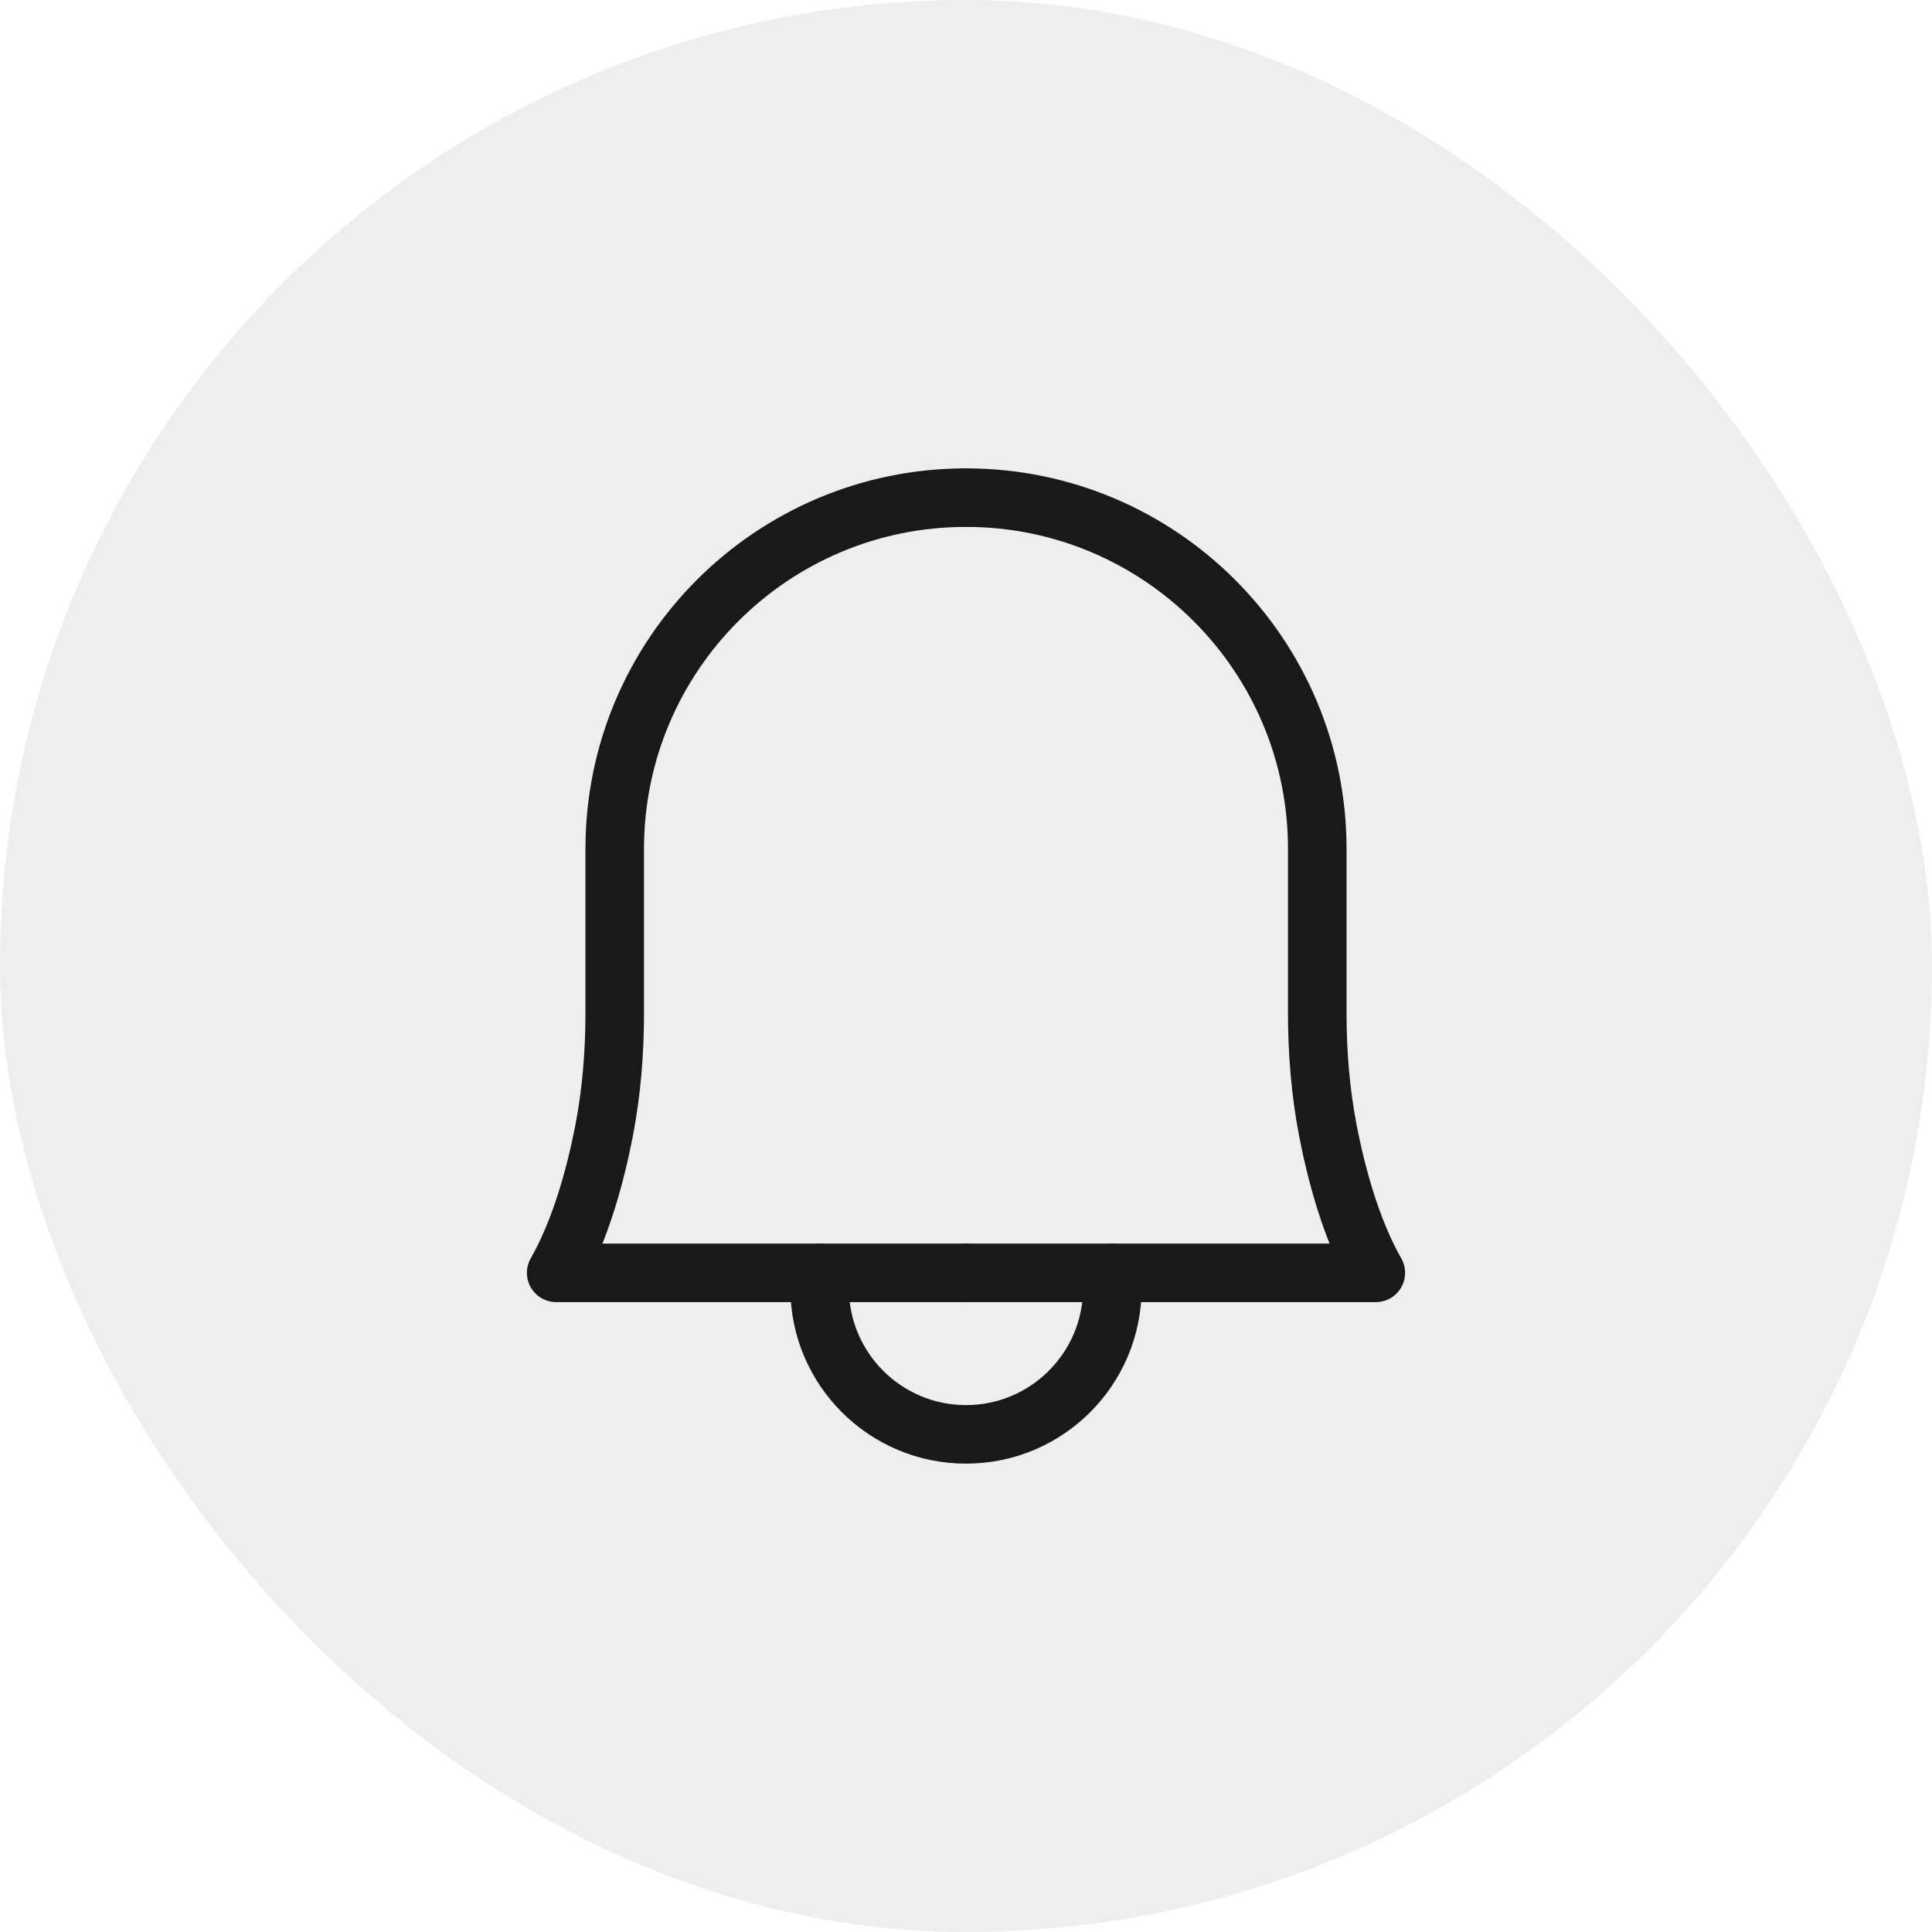 <svg width="33" height="33" viewBox="0 0 33 33" fill="none" xmlns="http://www.w3.org/2000/svg">
<rect width="33" height="33" rx="16.5" fill="black" fill-opacity="0.07"/>
<path d="M16.5 8.5C13.186 8.5 10.5 11.186 10.5 14.5V17.313C10.5 17.988 10.444 18.664 10.316 19.326C10.17 20.072 9.92 21.003 9.5 21.741H16.5" stroke="#191919" stroke-linecap="round" stroke-linejoin="round"/>
<path d="M16.5 8.5C19.814 8.5 22.5 11.186 22.5 14.5V17.313C22.5 17.988 22.556 18.664 22.684 19.326C22.83 20.072 23.08 21.003 23.5 21.741H16.5" stroke="#191919" stroke-linecap="round" stroke-linejoin="round"/>
<path d="M19 21.741V22C19 23.381 17.881 24.5 16.5 24.5C15.12 24.5 14 23.381 14 22V21.741" stroke="#191919" stroke-linecap="round" stroke-linejoin="round"/>
</svg>
